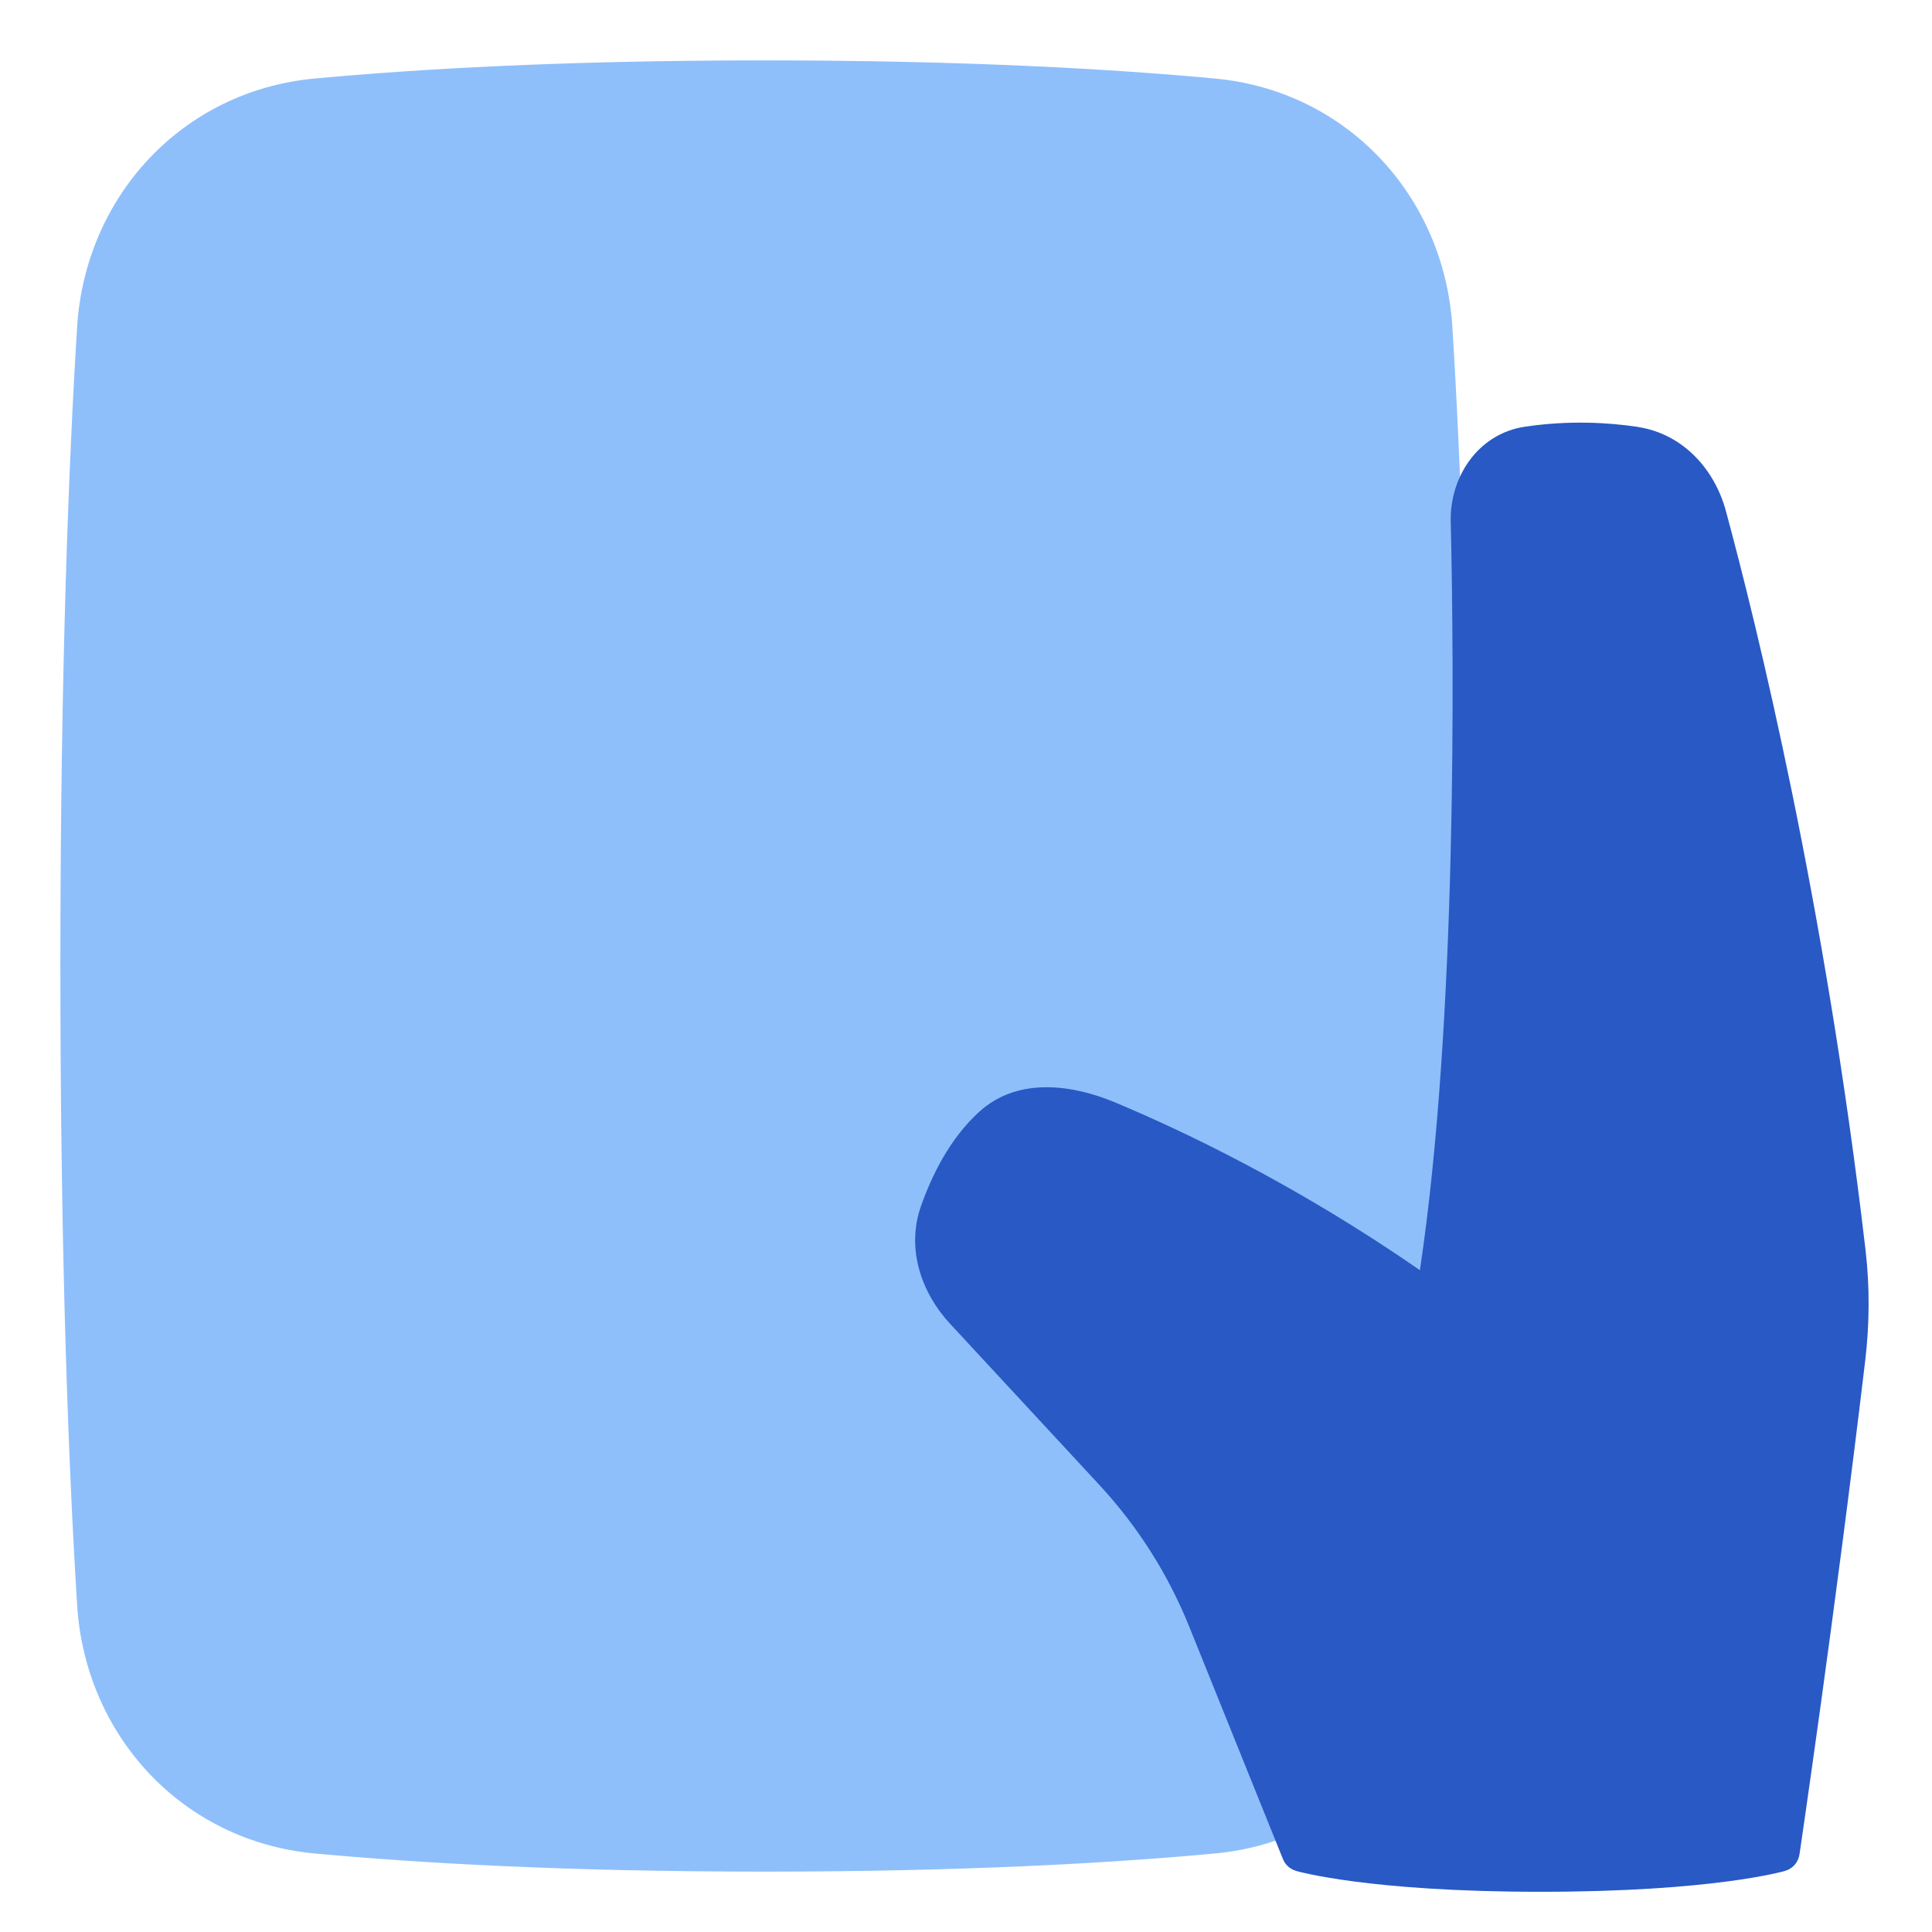 <svg xmlns="http://www.w3.org/2000/svg" fill="none" viewBox="0 0 48 48" id="One-Handed-Holding-Tablet-Handheld--Streamline-Plump">
  <desc>
    One Handed Holding Tablet Handheld Streamline Icon: https://streamlinehq.com
  </desc>
  <g id="one-handed-holding-tablet-handheld">
    <path id="Union" fill="#8fbffa" d="M19 1.5c-4.98 0 -8.658 0.216 -11.183 0.451 -3.299 0.307 -5.7 2.938 -5.901 6.174C1.713 11.384 1.5 16.577 1.5 24c0 7.423 0.213 12.616 0.416 15.875 0.201 3.236 2.602 5.867 5.901 6.174C10.342 46.284 14.02 46.5 19 46.5c4.98 0 8.658 -0.216 11.183 -0.451 3.299 -0.306 5.7 -2.938 5.901 -6.174 0.203 -3.259 0.416 -8.453 0.416 -15.875 0 -7.423 -0.213 -12.616 -0.416 -15.875 -0.201 -3.236 -2.602 -5.867 -5.901 -6.174C27.658 1.716 23.98 1.5 19 1.5Z" stroke-width="1"></path>
    <path id="Union_2" fill="#2859c5" fill-rule="evenodd" d="M40.682 10.605c-0.735 -0.11 -1.699 -0.165 -2.788 -0.005 -1.185 0.174 -1.876 1.264 -1.851 2.352 0.081 3.511 0.168 12.378 -0.766 18.606 -3.1 -2.149 -5.939 -3.487 -7.587 -4.174 -0.983 -0.41 -2.372 -0.661 -3.361 0.238 -0.739 0.671 -1.184 1.597 -1.446 2.338 -0.378 1.067 0.014 2.165 0.716 2.923l3.716 4.012c0.951 1.026 1.706 2.217 2.229 3.514l2.33 5.779c0.057 0.142 0.177 0.25 0.324 0.293l0.001 0 0.002 0.001 0.006 0.002 0.02 0.006c0.017 0.004 0.041 0.011 0.071 0.018 0.062 0.015 0.151 0.036 0.271 0.061 0.239 0.049 0.598 0.114 1.088 0.178 0.98 0.128 2.486 0.254 4.618 0.254 2.132 0 3.638 -0.126 4.618 -0.254 0.49 -0.064 0.849 -0.129 1.088 -0.178 0.12 -0.025 0.209 -0.046 0.271 -0.061 0.031 -0.008 0.054 -0.014 0.071 -0.018l0.02 -0.006 0.006 -0.002 0.002 -0.001 0.001 -0c0.188 -0.055 0.326 -0.214 0.355 -0.407l0.04 -0.27c0.026 -0.176 0.063 -0.434 0.11 -0.763 0.095 -0.658 0.228 -1.602 0.386 -2.741 0.314 -2.279 0.723 -5.346 1.097 -8.492 0.109 -0.913 0.115 -1.839 0.008 -2.755 -1.011 -8.669 -2.705 -15.535 -3.469 -18.358 -0.278 -1.027 -1.057 -1.918 -2.199 -2.089Zm3.672 35.875c-0.023 -0.08 0 0 0 0Z" clip-rule="evenodd" stroke-width="1"></path>
  </g>
</svg>